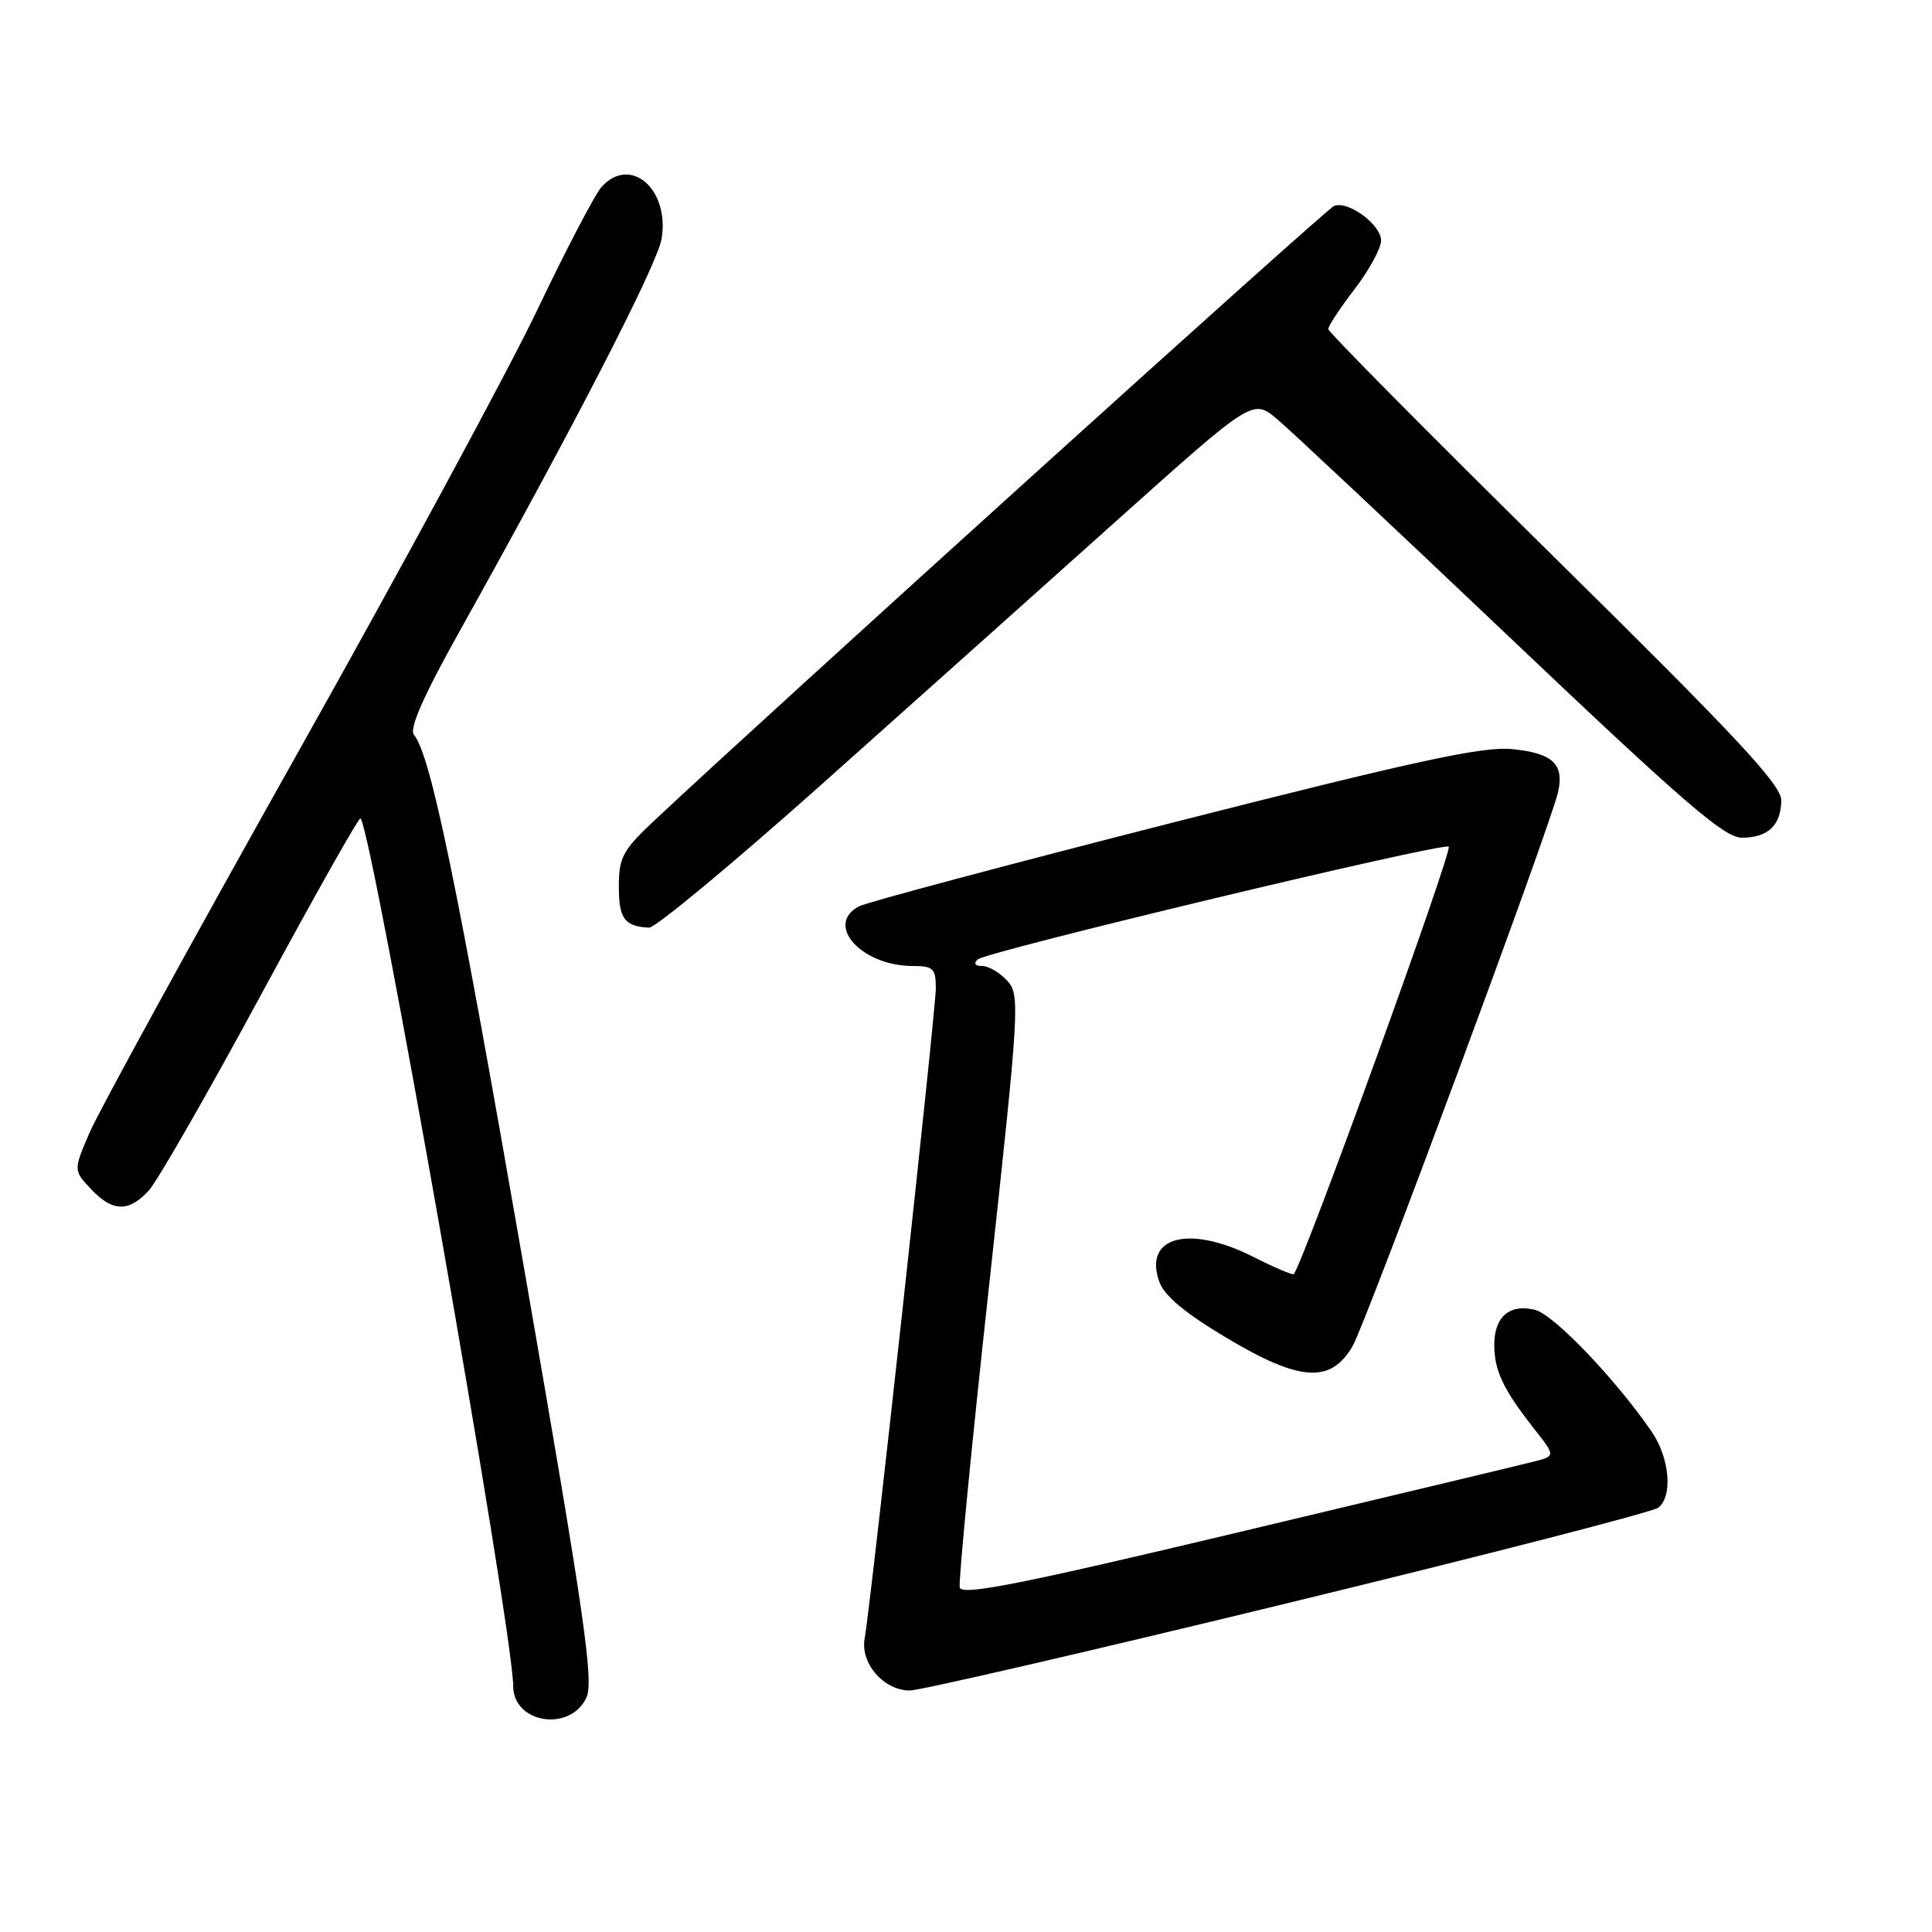 <?xml version="1.0" encoding="UTF-8" standalone="no"?>
<!DOCTYPE svg PUBLIC "-//W3C//DTD SVG 1.1//EN" "http://www.w3.org/Graphics/SVG/1.1/DTD/svg11.dtd" >
<svg xmlns="http://www.w3.org/2000/svg" xmlns:xlink="http://www.w3.org/1999/xlink" version="1.1" viewBox="0 0 256 256">
 <g >
 <path fill="currentColor"
d=" M 77.69 224.97 C 78.72 222.82 77.47 214.19 69.43 167.97 C 60.53 116.80 57.08 100.10 54.84 97.34 C 54.21 96.55 56.15 92.15 60.79 83.84 C 76.06 56.50 87.12 35.02 87.67 31.62 C 88.74 25.05 83.53 20.55 79.72 24.76 C 78.84 25.73 75.02 33.04 71.22 41.01 C 67.42 48.98 53.01 75.63 39.19 100.22 C 25.38 124.82 13.10 147.23 11.90 150.01 C 9.72 155.07 9.72 155.07 12.04 157.54 C 14.91 160.60 17.05 160.65 19.72 157.75 C 20.85 156.51 27.55 144.83 34.60 131.79 C 41.65 118.75 47.57 108.24 47.77 108.44 C 49.32 109.98 68.00 216.17 68.00 223.41 C 68.00 228.35 75.51 229.55 77.69 224.97 Z  M 170.76 212.39 C 197.02 206.01 219.06 200.33 219.75 199.77 C 221.69 198.19 221.23 193.14 218.82 189.65 C 214.00 182.66 205.88 174.19 203.42 173.57 C 200.04 172.72 198.00 174.46 198.00 178.19 C 198.00 181.60 199.16 184.06 203.20 189.22 C 206.12 192.93 206.12 192.93 203.31 193.65 C 201.76 194.05 184.07 198.28 164.00 203.06 C 135.21 209.92 127.43 211.46 127.17 210.35 C 126.99 209.58 128.73 191.62 131.05 170.44 C 135.08 133.45 135.18 131.85 133.47 129.96 C 132.49 128.88 130.99 128.00 130.15 128.00 C 129.21 128.00 128.97 127.66 129.55 127.13 C 130.69 126.09 190.68 111.71 191.96 112.18 C 192.61 112.42 172.88 166.87 171.44 168.82 C 171.31 168.99 168.92 167.98 166.13 166.57 C 157.59 162.24 151.50 163.82 153.60 169.81 C 154.24 171.67 157.00 173.98 162.52 177.27 C 172.24 183.08 176.32 183.35 179.22 178.38 C 181.03 175.26 205.35 109.71 206.44 105.00 C 207.31 101.25 205.74 99.78 200.34 99.26 C 196.44 98.88 187.52 100.82 155.54 108.96 C 133.58 114.56 114.80 119.57 113.81 120.10 C 109.23 122.55 114.16 128.00 120.95 128.00 C 123.66 128.00 124.00 128.33 124.00 130.95 C 124.00 133.97 115.42 212.36 114.57 217.12 C 113.98 220.40 117.11 224.00 120.55 224.00 C 121.90 224.00 144.50 218.78 170.76 212.39 Z  M 109.08 103.75 C 120.95 93.16 138.61 77.37 148.33 68.66 C 166.01 52.83 166.01 52.83 169.25 55.56 C 171.04 57.06 184.98 70.15 200.24 84.64 C 223.01 106.27 228.49 111.00 230.79 111.00 C 234.27 111.00 235.99 109.37 236.03 106.05 C 236.05 104.01 230.01 97.54 206.03 73.91 C 189.51 57.63 176.00 43.99 176.00 43.60 C 176.00 43.20 177.57 40.82 179.50 38.30 C 181.43 35.78 183.00 32.89 183.00 31.88 C 183.00 29.76 178.62 26.54 176.76 27.29 C 175.71 27.71 101.95 94.41 86.75 108.68 C 82.50 112.67 82.00 113.59 82.00 117.48 C 82.00 121.73 82.75 122.75 86.00 122.92 C 86.83 122.96 97.21 114.34 109.08 103.75 Z "/>
</g>
</svg>